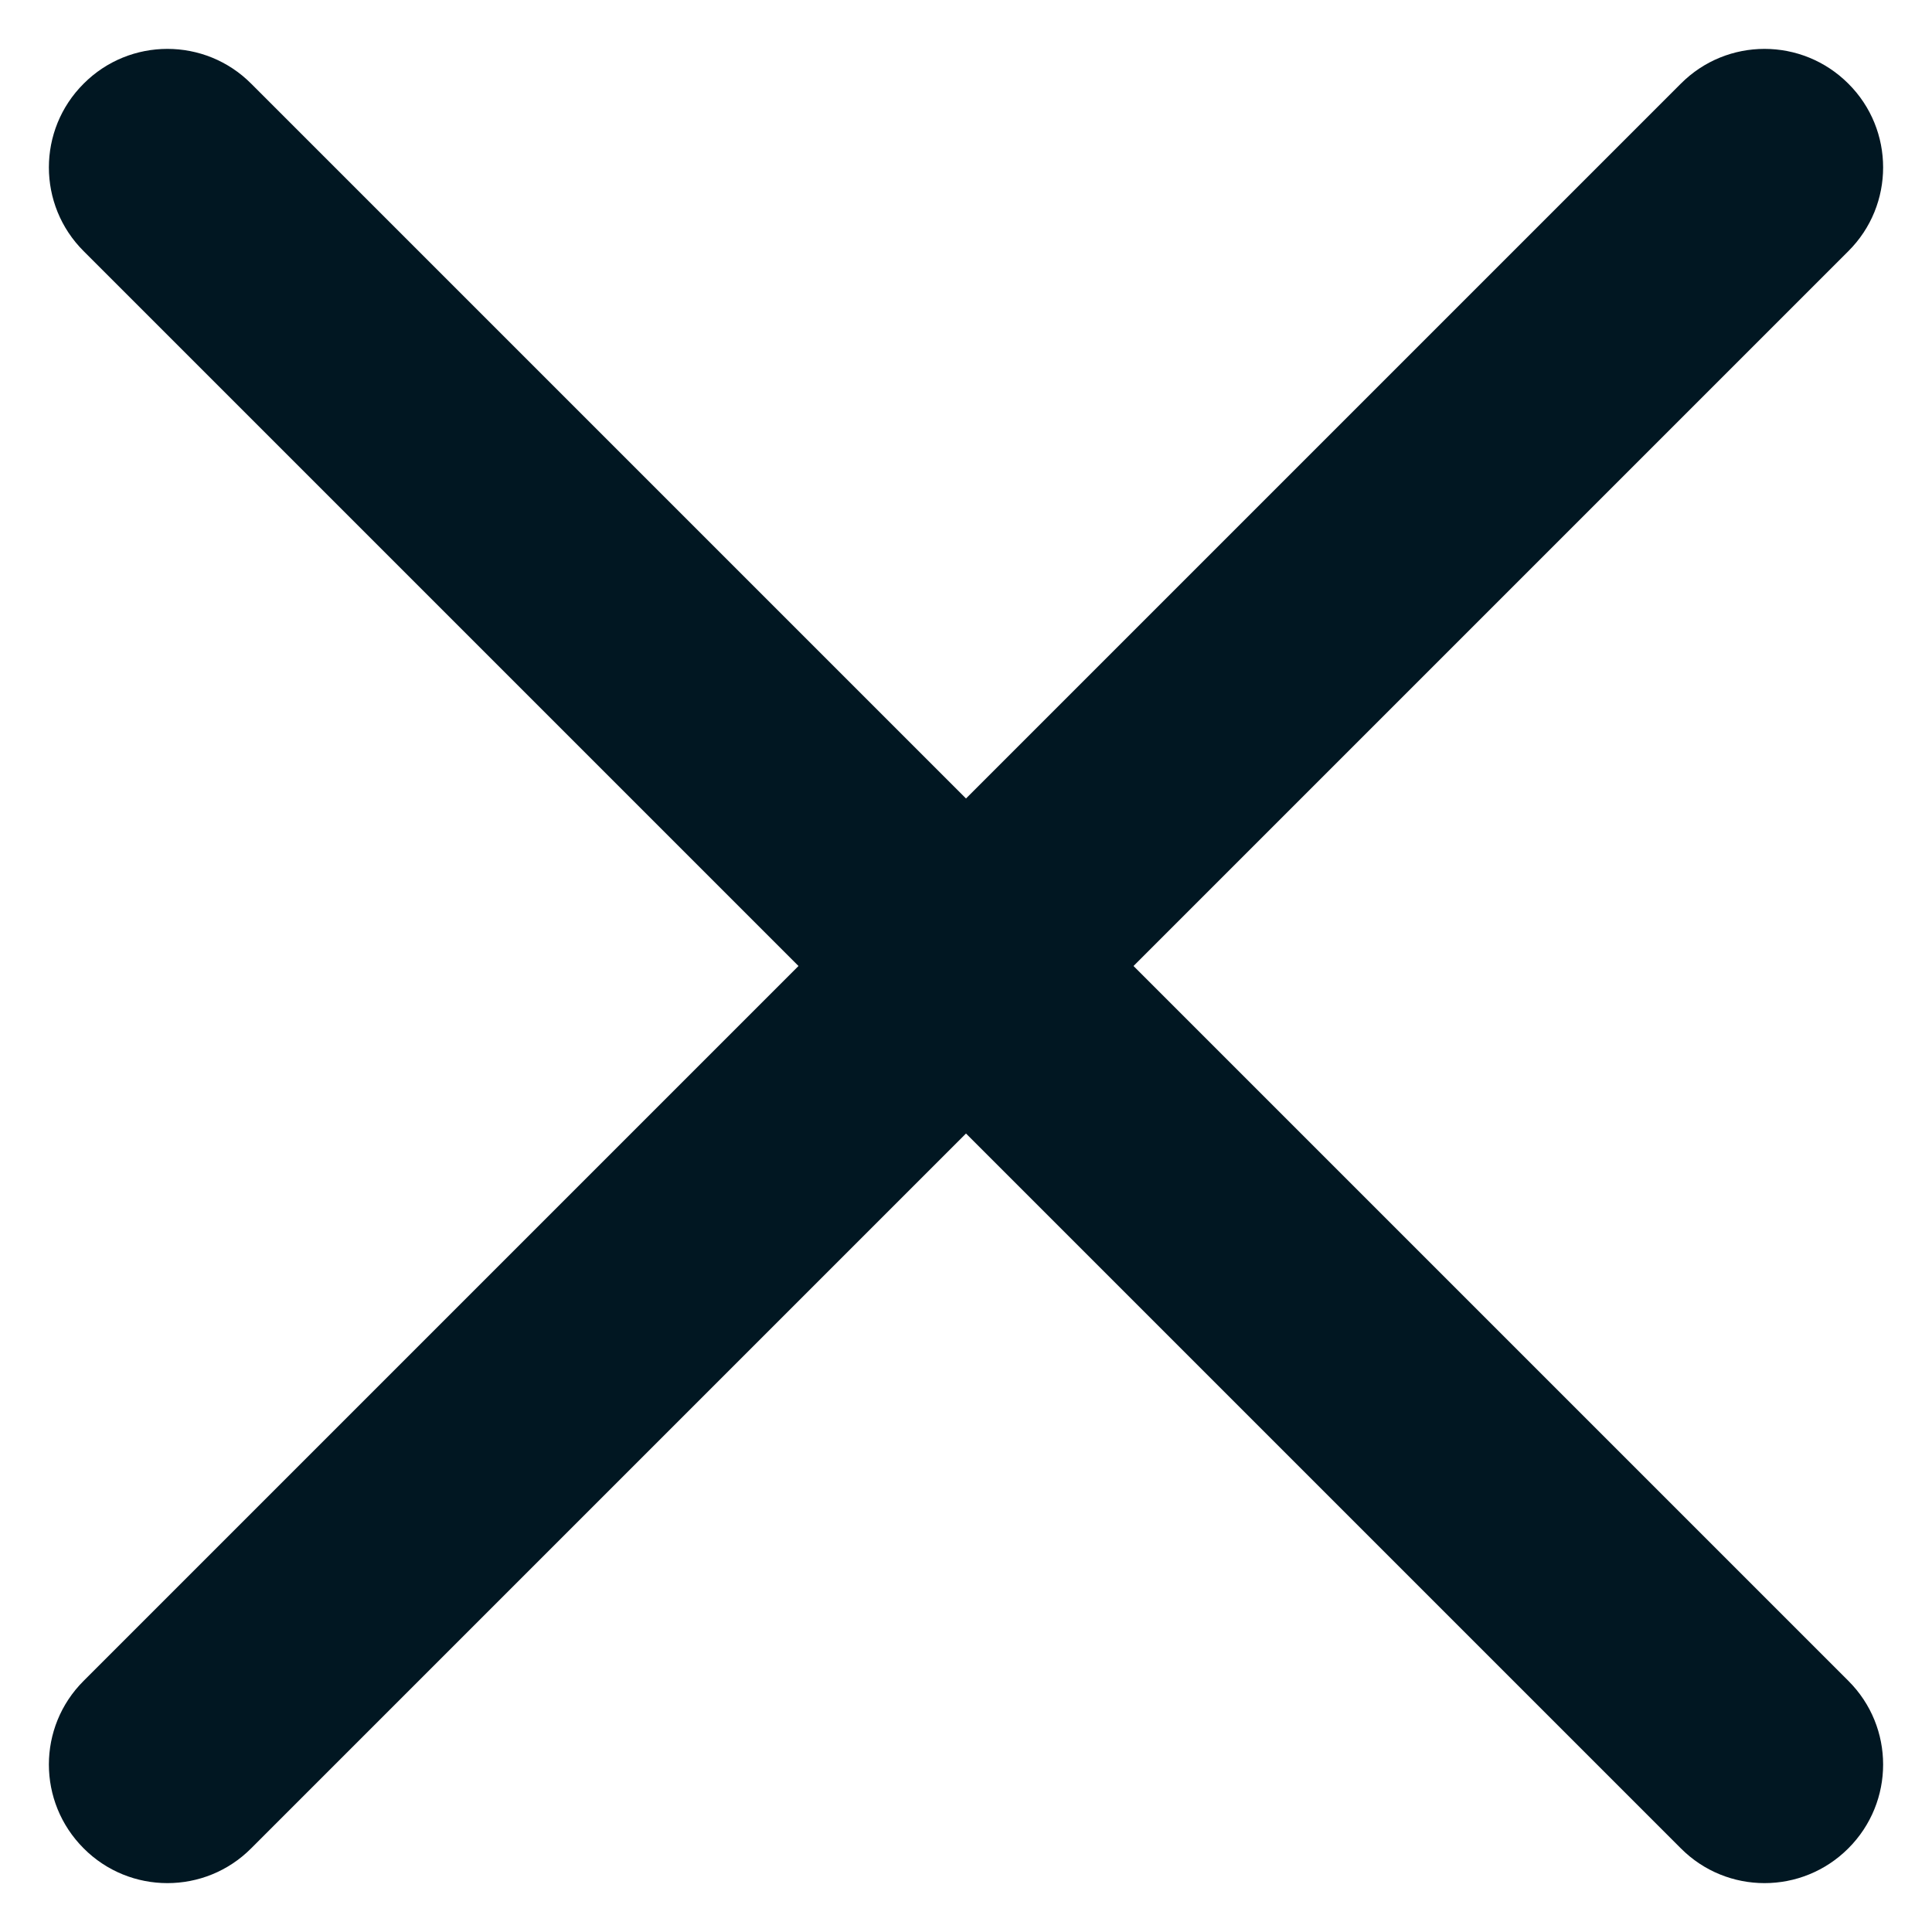 <svg width="10" height="10" viewBox="0 0 10 10" fill="none" xmlns="http://www.w3.org/2000/svg">
<path fill-rule="evenodd" clip-rule="evenodd" d="M9.567 1.3C9.807 1.061 9.807 0.672 9.567 0.433C9.327 0.193 8.939 0.193 8.7 0.433L5 4.133L1.3 0.433C1.061 0.193 0.672 0.193 0.433 0.433C0.193 0.672 0.193 1.061 0.433 1.3L4.133 5L0.433 8.7C0.193 8.939 0.193 9.327 0.433 9.567C0.672 9.807 1.061 9.807 1.3 9.567L5 5.867L8.7 9.567C8.939 9.807 9.327 9.807 9.567 9.567C9.807 9.327 9.807 8.939 9.567 8.7L5.867 5L9.567 1.3Z" fill="#011722"/>
</svg>
